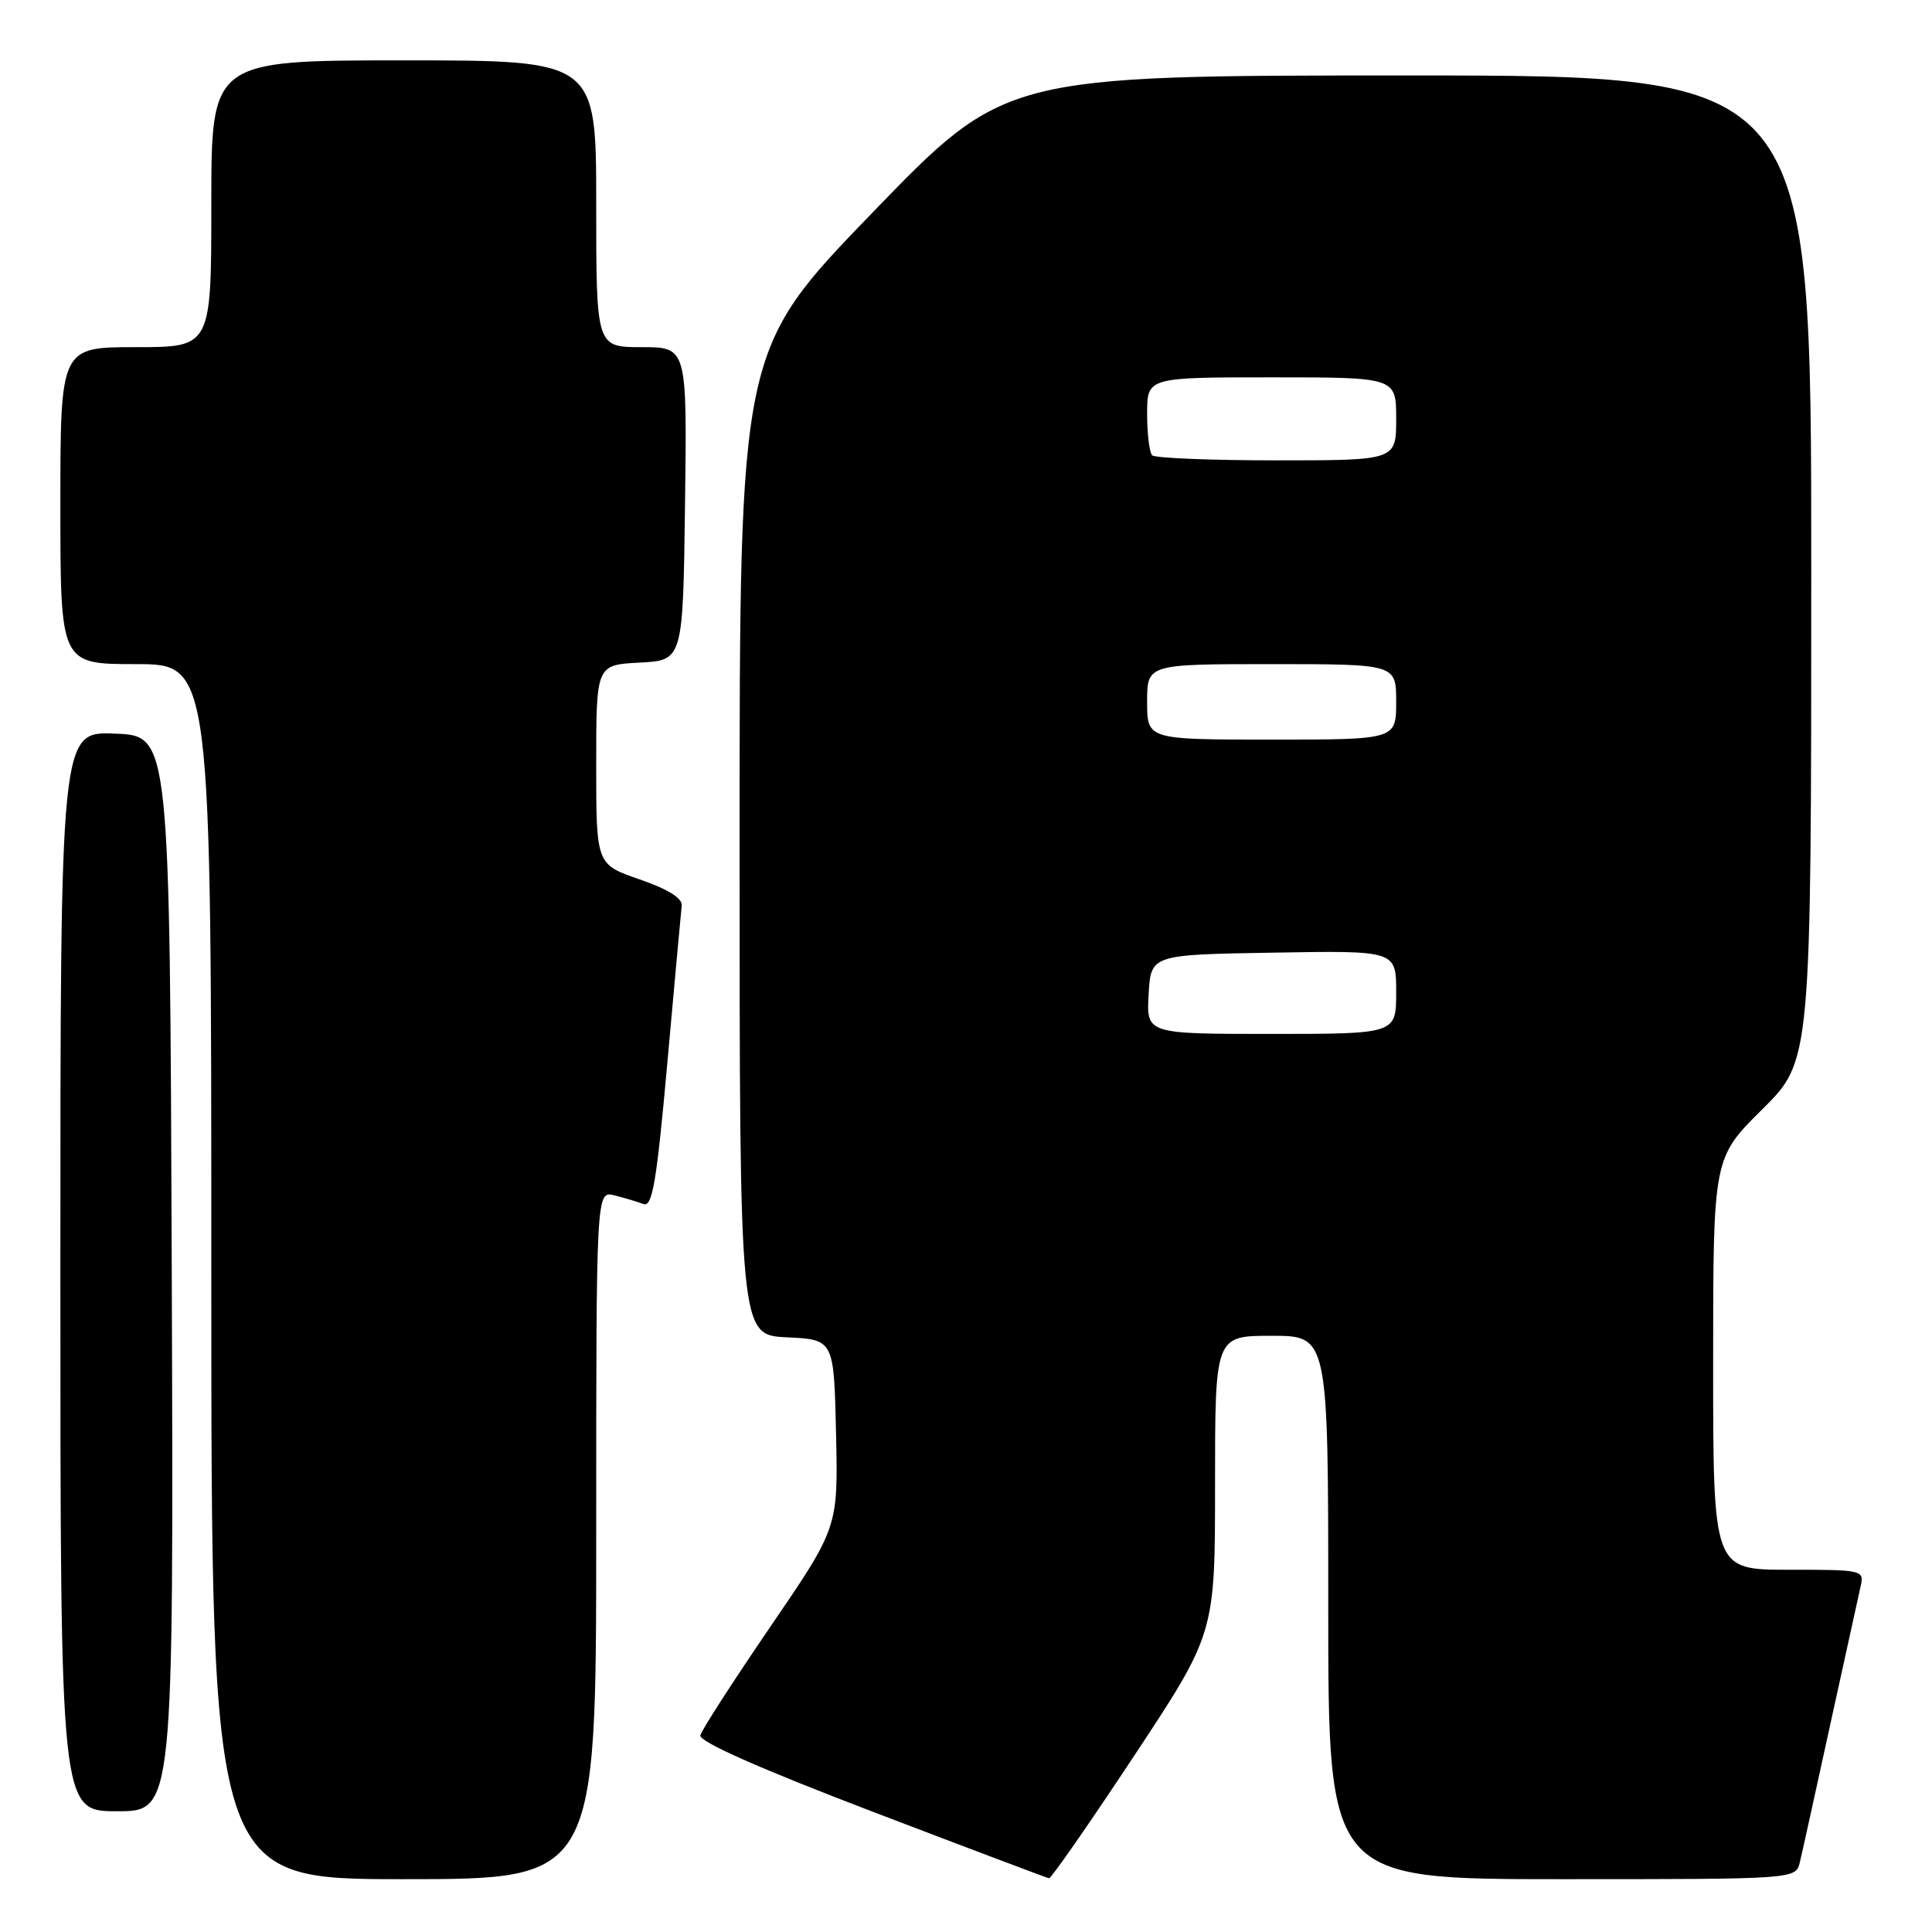<?xml version="1.0" encoding="UTF-8" standalone="no"?>
<!DOCTYPE svg PUBLIC "-//W3C//DTD SVG 1.1//EN" "http://www.w3.org/Graphics/SVG/1.1/DTD/svg11.dtd" >
<svg xmlns="http://www.w3.org/2000/svg" xmlns:xlink="http://www.w3.org/1999/xlink" version="1.1" viewBox="0 0 256 256">
 <g >
 <path fill="currentColor"
d=" M 79.00 203.39 C 79.00 157.78 79.00 157.78 81.41 158.39 C 82.73 158.72 84.46 159.24 85.25 159.54 C 86.44 160.00 87.00 156.72 88.43 140.80 C 89.38 130.18 90.24 120.83 90.33 120.00 C 90.44 119.02 88.53 117.83 84.75 116.52 C 79.00 114.54 79.00 114.54 79.00 101.32 C 79.00 88.10 79.00 88.10 84.75 87.80 C 90.50 87.50 90.50 87.50 90.77 66.75 C 91.04 46.00 91.04 46.00 85.02 46.00 C 79.00 46.00 79.00 46.00 79.00 27.00 C 79.00 8.00 79.00 8.00 53.50 8.00 C 28.00 8.00 28.00 8.00 28.00 27.00 C 28.00 46.00 28.00 46.00 18.00 46.00 C 8.00 46.00 8.00 46.00 8.00 67.00 C 8.00 88.00 8.00 88.00 18.00 88.00 C 28.00 88.00 28.00 88.00 28.00 168.50 C 28.00 249.00 28.00 249.00 53.50 249.00 C 79.00 249.00 79.00 249.00 79.00 203.39 Z  M 150.25 232.70 C 161.00 216.44 161.00 216.44 161.00 196.72 C 161.00 177.00 161.00 177.00 168.50 177.00 C 176.00 177.00 176.00 177.00 176.00 213.00 C 176.00 249.00 176.00 249.00 206.98 249.00 C 237.96 249.00 237.96 249.00 238.49 246.75 C 238.79 245.51 240.60 237.30 242.52 228.50 C 244.45 219.70 246.25 211.49 246.53 210.25 C 247.03 208.03 246.89 208.00 237.02 208.00 C 227.00 208.00 227.00 208.00 227.00 180.72 C 227.00 153.44 227.00 153.44 233.50 147.00 C 240.00 140.56 240.00 140.56 240.00 75.28 C 240.00 10.00 240.00 10.00 186.59 10.00 C 133.17 10.00 133.17 10.00 115.59 28.19 C 98.00 46.39 98.00 46.39 98.00 111.65 C 98.00 176.90 98.00 176.90 104.25 177.20 C 110.50 177.50 110.50 177.50 110.78 189.95 C 111.06 202.40 111.06 202.40 102.09 215.53 C 97.15 222.76 92.97 229.24 92.80 229.94 C 92.61 230.77 100.54 234.29 115.50 240.01 C 128.15 244.84 138.72 248.83 139.00 248.88 C 139.28 248.92 144.34 241.64 150.25 232.70 Z  M 22.76 168.75 C 22.50 97.50 22.50 97.50 15.25 97.21 C 8.00 96.91 8.00 96.91 8.00 168.46 C 8.00 240.00 8.00 240.00 15.51 240.00 C 23.01 240.00 23.01 240.00 22.76 168.75 Z  M 152.20 131.75 C 152.50 126.50 152.50 126.50 168.75 126.23 C 185.00 125.95 185.00 125.95 185.00 131.48 C 185.00 137.00 185.00 137.00 168.45 137.00 C 151.90 137.00 151.90 137.00 152.20 131.75 Z  M 152.00 93.00 C 152.00 88.00 152.00 88.00 168.50 88.00 C 185.00 88.00 185.00 88.00 185.00 93.00 C 185.00 98.00 185.00 98.00 168.50 98.00 C 152.00 98.00 152.00 98.00 152.00 93.00 Z  M 152.67 60.33 C 152.30 59.97 152.00 57.49 152.00 54.83 C 152.00 50.00 152.00 50.00 168.50 50.00 C 185.00 50.00 185.00 50.00 185.00 55.50 C 185.00 61.00 185.00 61.00 169.17 61.00 C 160.46 61.00 153.03 60.70 152.67 60.33 Z "/>
</g>
</svg>
